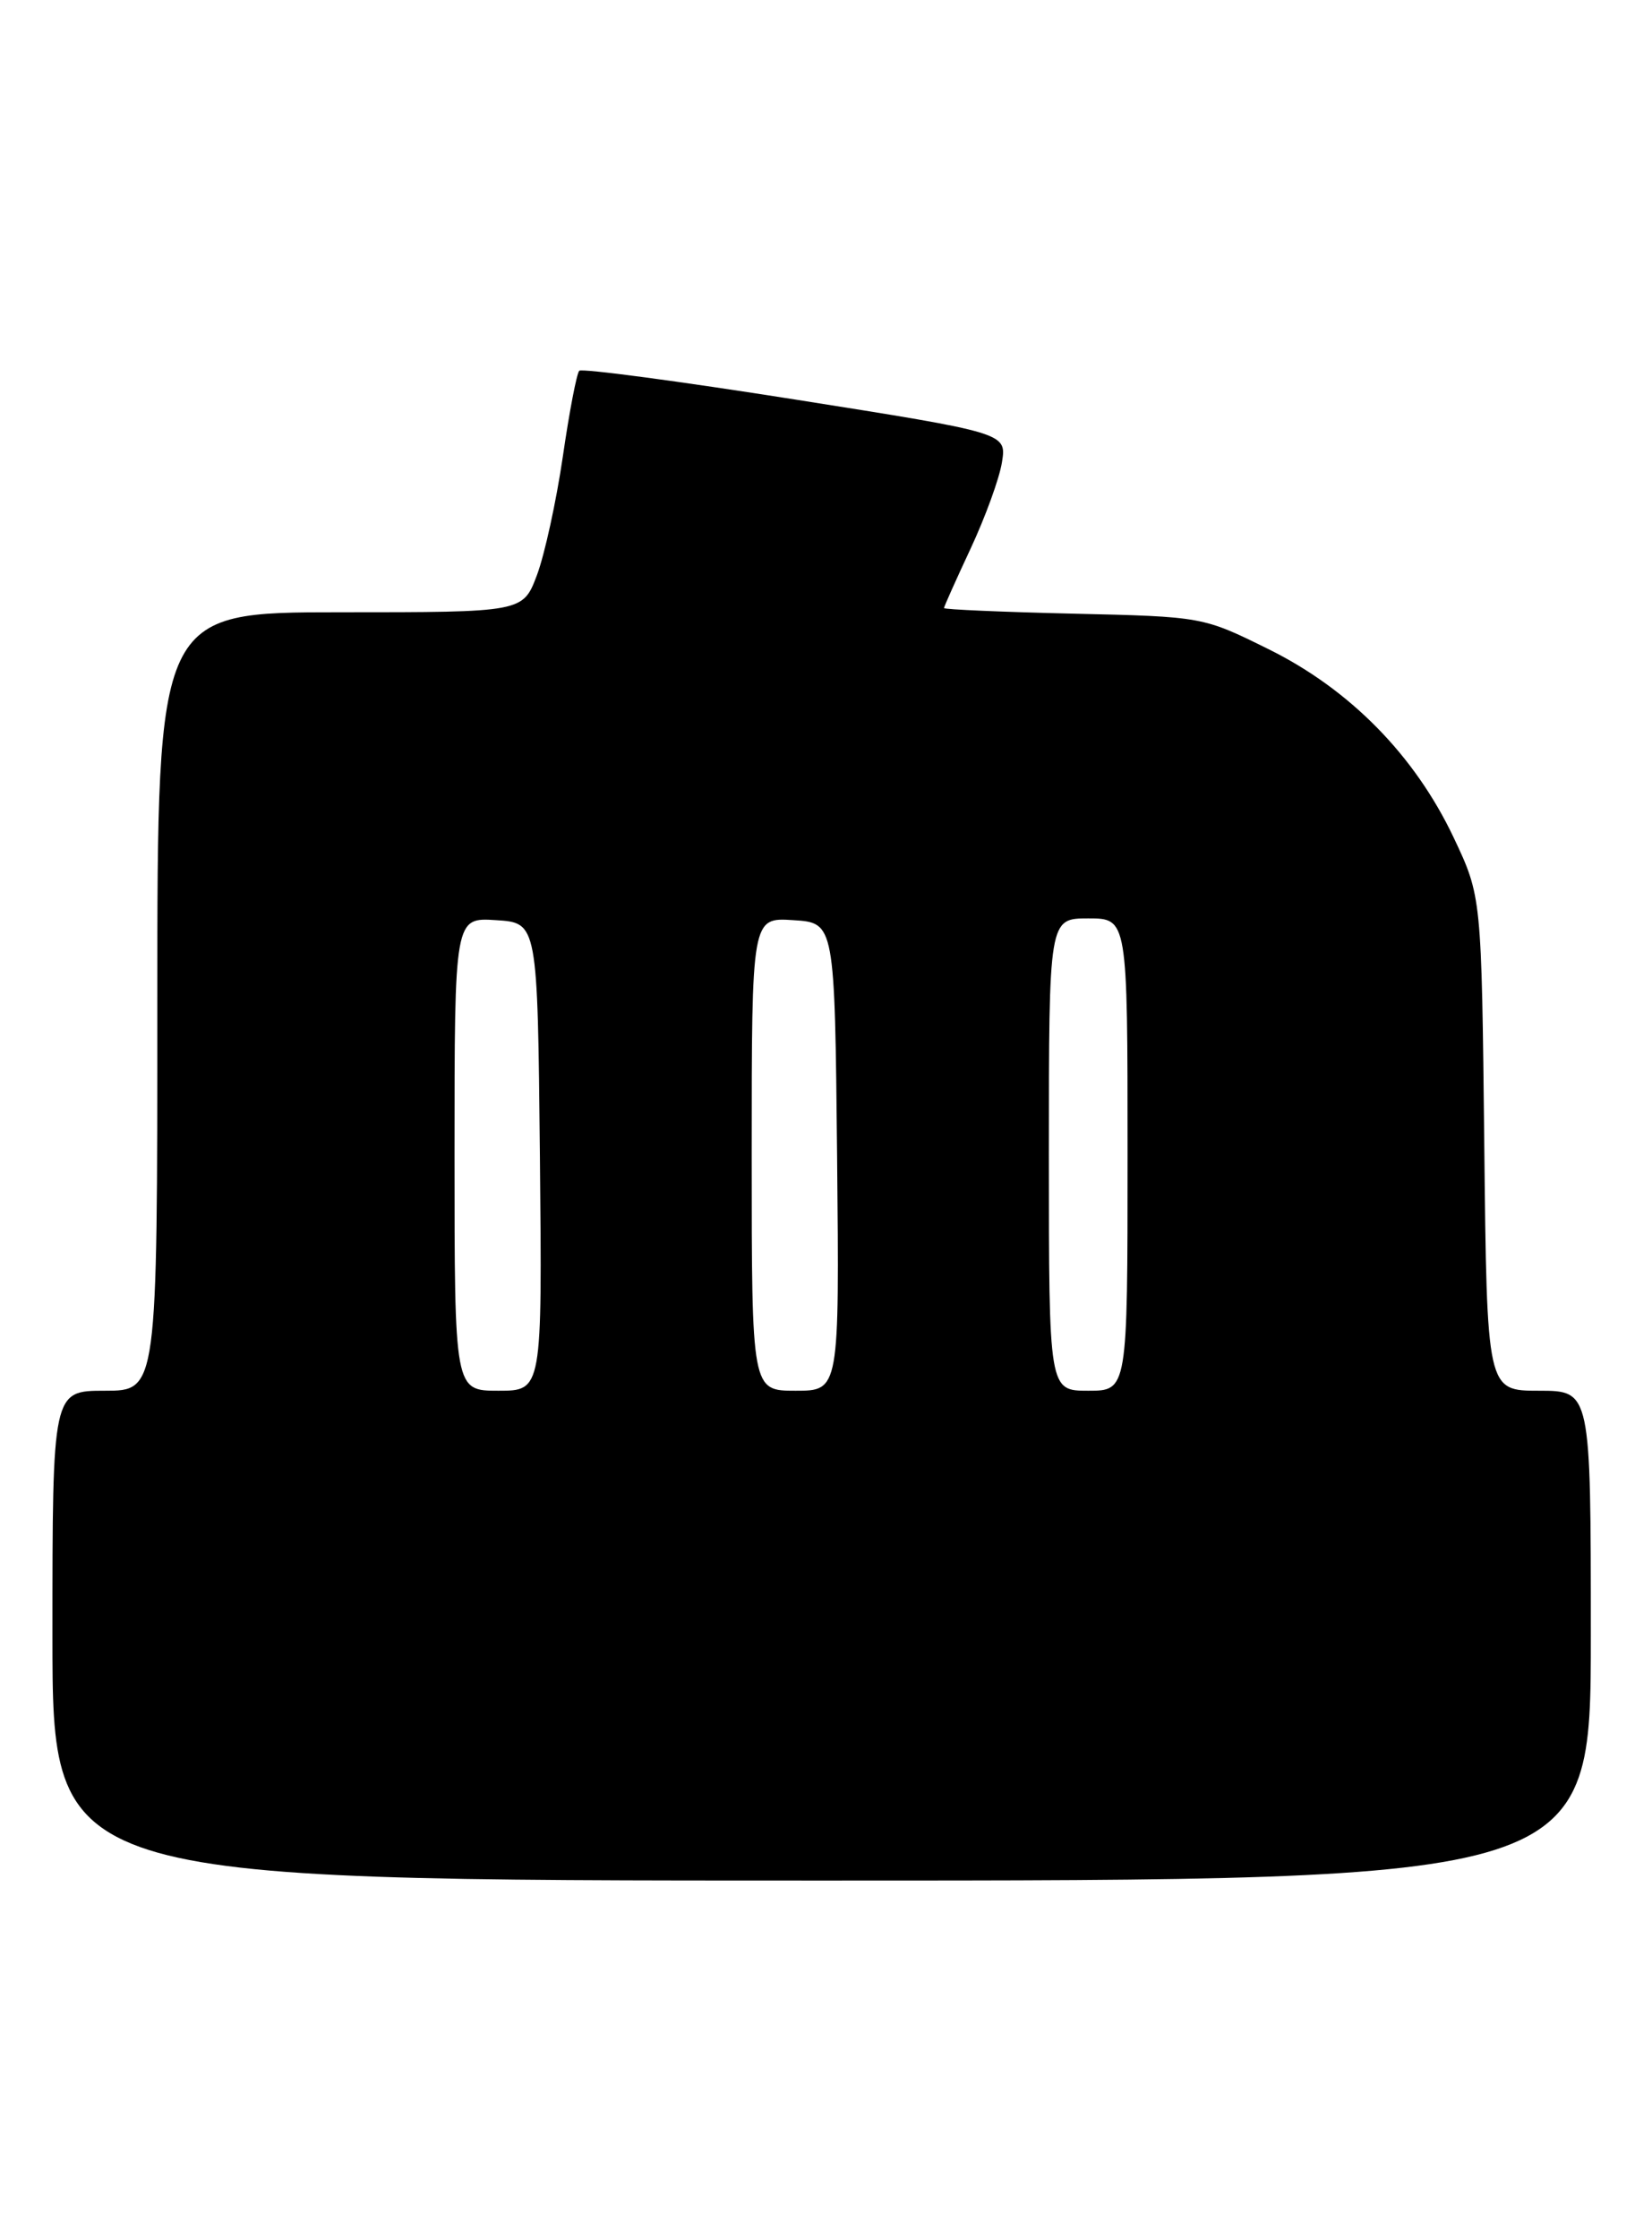 <?xml version="1.0" encoding="UTF-8" standalone="no"?>
<!DOCTYPE svg PUBLIC "-//W3C//DTD SVG 1.1//EN" "http://www.w3.org/Graphics/SVG/1.1/DTD/svg11.dtd" >
<svg xmlns="http://www.w3.org/2000/svg" xmlns:xlink="http://www.w3.org/1999/xlink" version="1.1" viewBox="0 0 189 256">
 <g >
 <path fill="currentColor"
d=" M 182.00 187.00 C 182.00 159.00 182.00 159.00 176.06 159.00 C 170.11 159.00 170.11 159.00 169.81 130.75 C 169.50 102.50 169.50 102.50 166.30 95.74 C 161.85 86.36 154.44 78.82 145.13 74.22 C 137.63 70.51 137.59 70.50 122.81 70.16 C 114.66 69.97 108.00 69.68 108.00 69.52 C 108.00 69.36 109.37 66.30 111.05 62.71 C 112.72 59.13 114.34 54.70 114.63 52.85 C 115.17 49.50 115.17 49.50 90.99 45.68 C 77.68 43.58 66.56 42.10 66.27 42.39 C 65.98 42.68 65.13 47.10 64.39 52.21 C 63.64 57.32 62.31 63.41 61.43 65.75 C 59.83 70.00 59.83 70.00 38.92 70.00 C 18.00 70.00 18.00 70.00 18.00 114.50 C 18.00 159.00 18.00 159.00 12.00 159.00 C 6.00 159.00 6.00 159.00 6.00 187.00 C 6.00 215.00 6.00 215.00 94.00 215.00 C 182.00 215.00 182.00 215.00 182.00 187.00 Z  M 52.00 131.95 C 52.00 104.89 52.00 104.89 56.75 105.20 C 61.50 105.50 61.50 105.50 61.77 132.25 C 62.03 159.00 62.03 159.00 57.02 159.00 C 52.00 159.00 52.00 159.00 52.00 131.95 Z  M 86.00 131.95 C 86.00 104.89 86.00 104.89 90.75 105.20 C 95.50 105.50 95.50 105.50 95.77 132.25 C 96.03 159.00 96.03 159.00 91.02 159.00 C 86.00 159.00 86.00 159.00 86.00 131.95 Z  M 120.00 132.00 C 120.00 105.00 120.00 105.00 124.50 105.00 C 129.00 105.00 129.00 105.00 129.00 132.00 C 129.00 159.00 129.00 159.00 124.50 159.00 C 120.00 159.00 120.00 159.00 120.00 132.00 Z "/>
</g>
</svg>